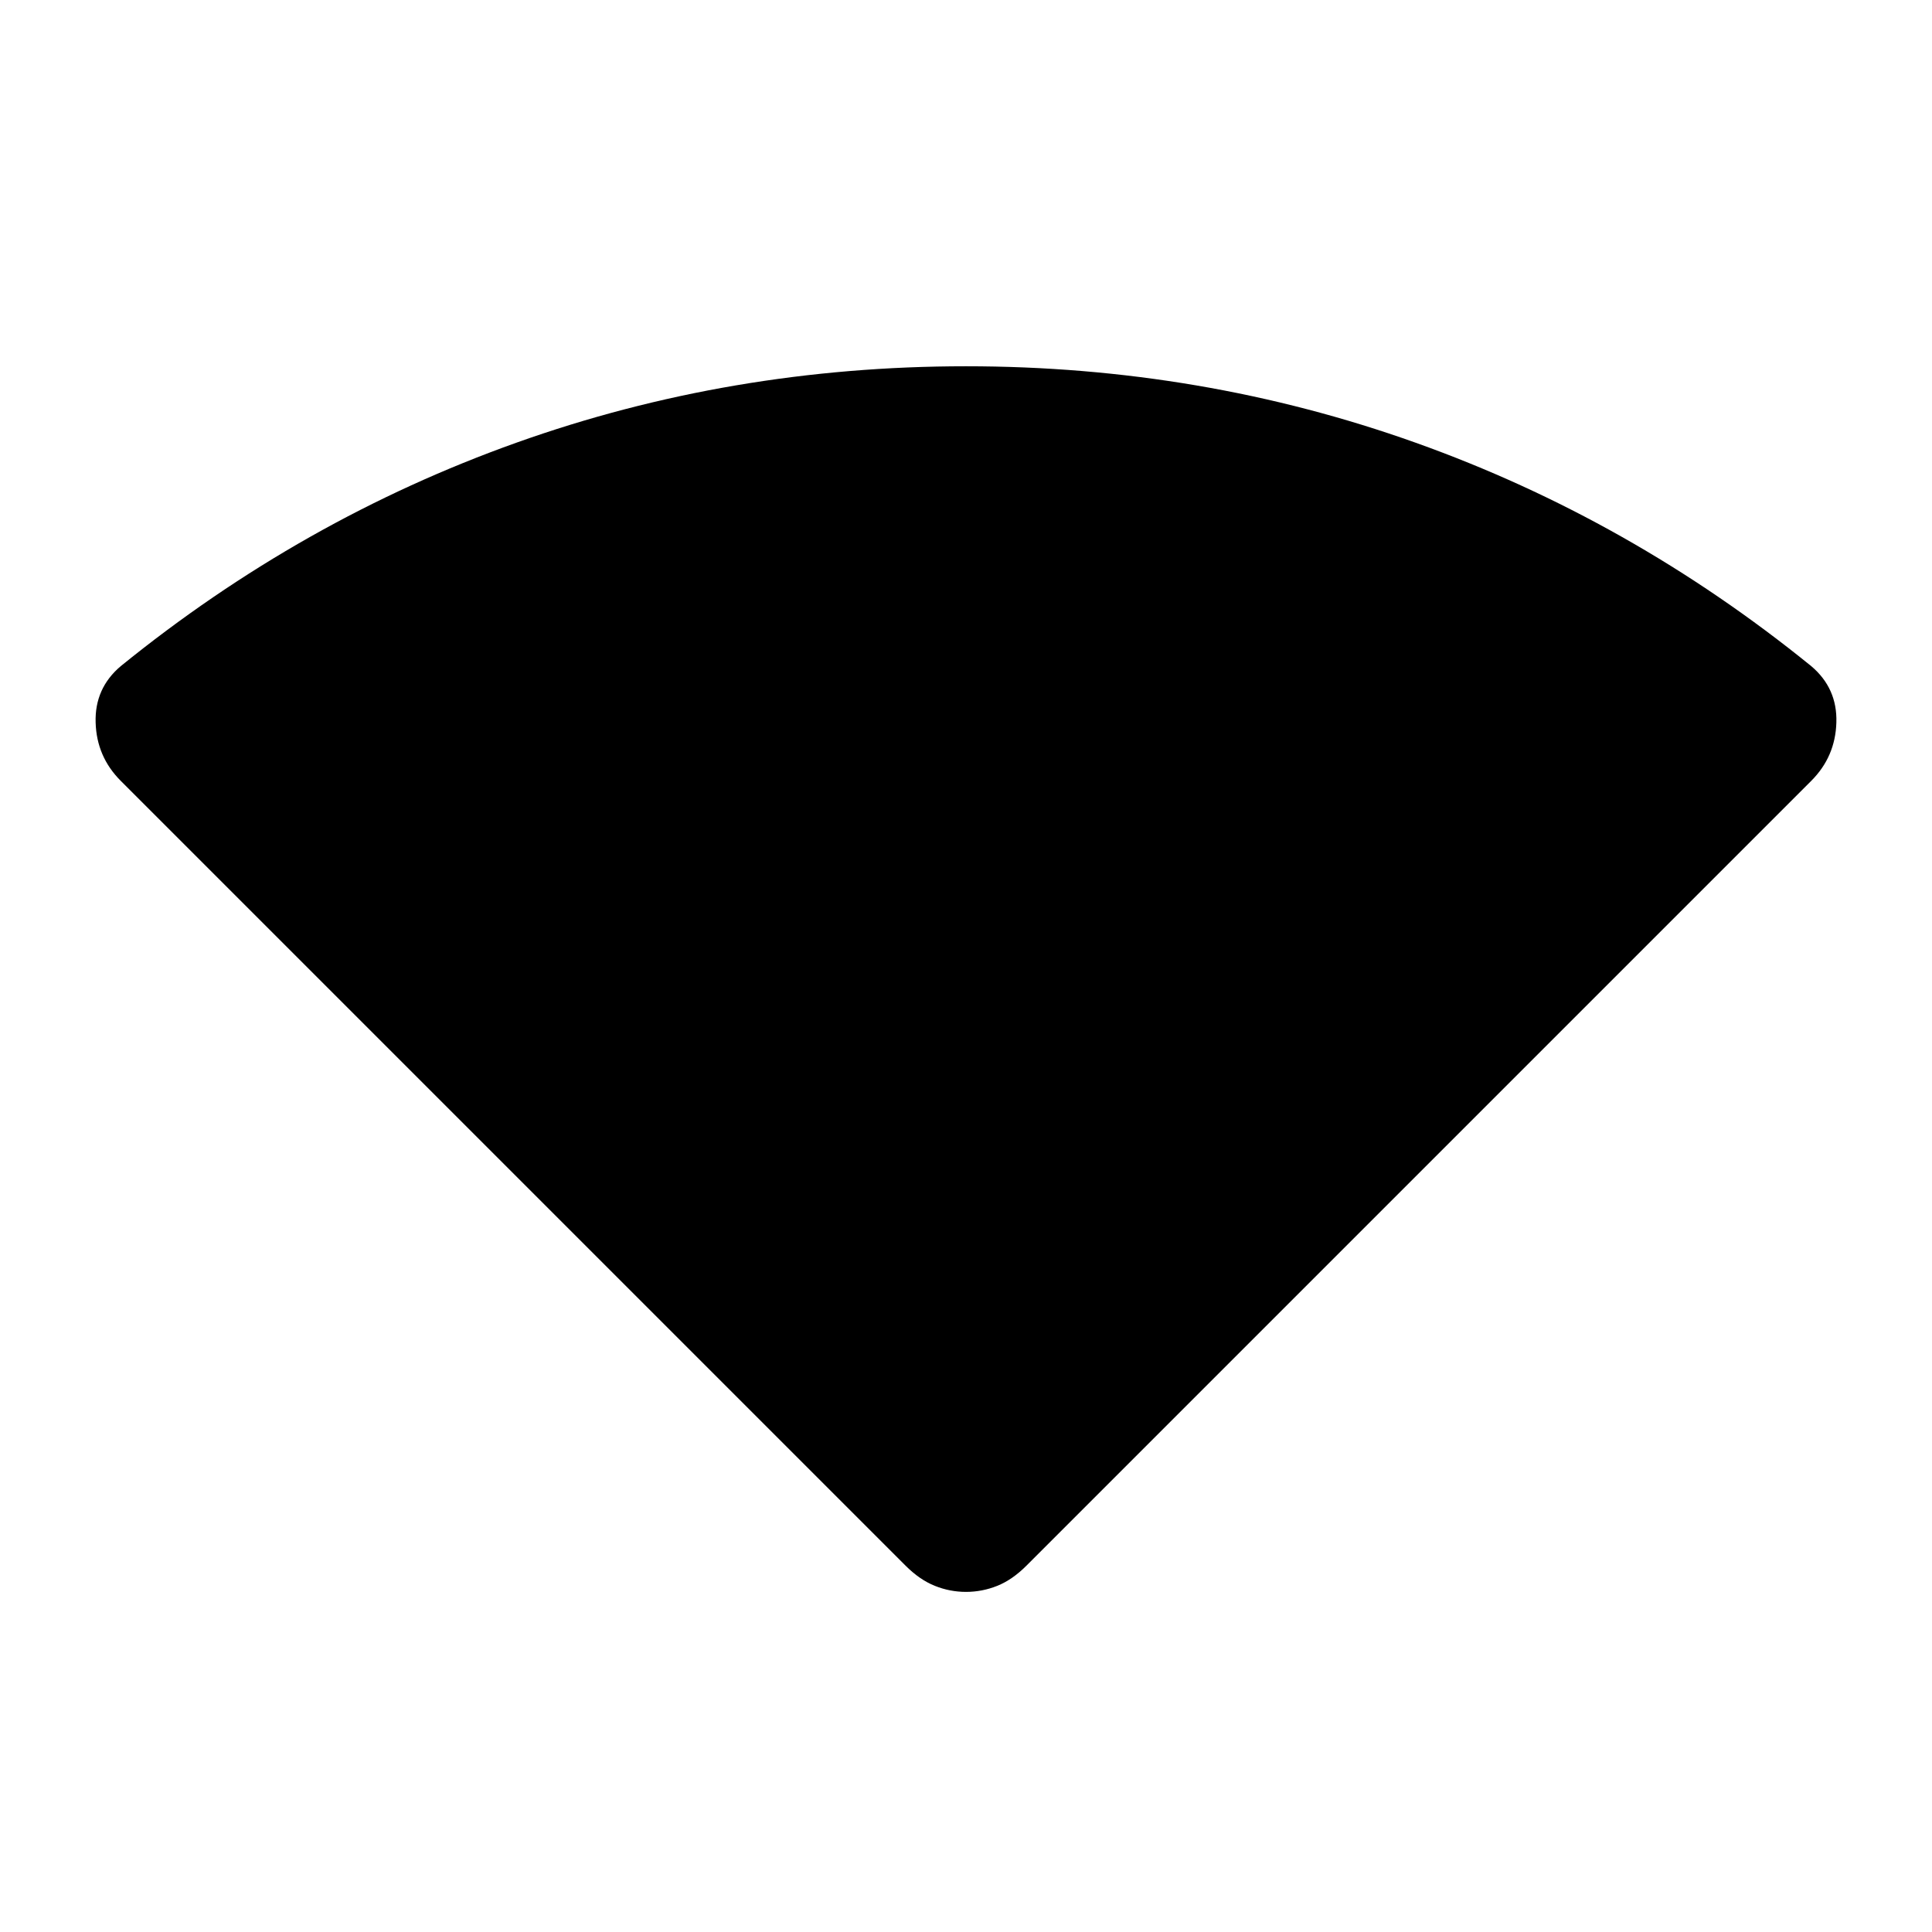 <svg xmlns="http://www.w3.org/2000/svg" height="24" width="24"><path d="M12 19.775Q11.8 19.775 11.613 19.7Q11.425 19.625 11.25 19.45L1.5 9.7Q1.2 9.4 1.188 8.975Q1.175 8.55 1.5 8.275Q3.75 6.45 6.413 5.5Q9.075 4.55 12 4.55Q14.925 4.55 17.587 5.5Q20.25 6.45 22.5 8.275Q22.825 8.55 22.812 8.975Q22.8 9.4 22.5 9.7L12.75 19.45Q12.575 19.625 12.388 19.7Q12.2 19.775 12 19.775Z"/></svg>